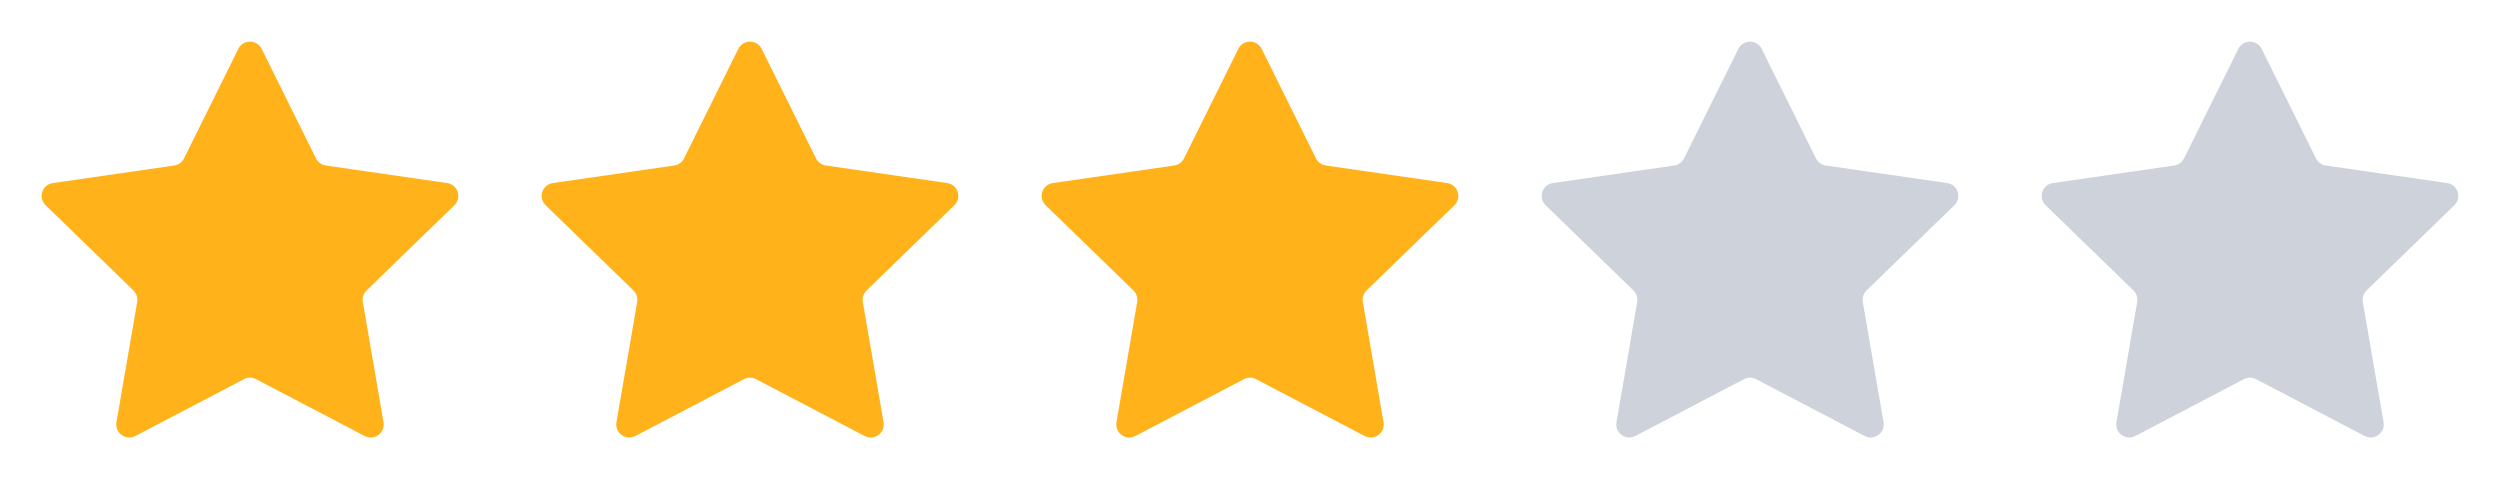 <svg width="90" height="18" viewBox="0 0 90 18" fill="none" xmlns="http://www.w3.org/2000/svg">
<path d="M8.579 1.761C8.751 1.413 9.249 1.413 9.421 1.761L11.375 5.702C11.443 5.84 11.576 5.936 11.729 5.958L16.097 6.59C16.483 6.646 16.636 7.117 16.358 7.388L13.196 10.456C13.086 10.563 13.035 10.718 13.061 10.87L13.807 15.202C13.873 15.584 13.471 15.876 13.126 15.695L9.219 13.65C9.082 13.578 8.918 13.578 8.781 13.65L4.874 15.695C4.529 15.876 4.127 15.584 4.192 15.202L4.939 10.87C4.965 10.718 4.914 10.563 4.804 10.456L1.642 7.388C1.364 7.117 1.517 6.646 1.903 6.59L6.271 5.958C6.424 5.936 6.557 5.84 6.625 5.702L8.579 1.761Z" fill="#FFB219"/>
<path d="M26.579 1.761C26.751 1.413 27.249 1.413 27.421 1.761L29.375 5.702C29.443 5.84 29.576 5.936 29.729 5.958L34.097 6.59C34.483 6.646 34.636 7.117 34.358 7.388L31.196 10.456C31.086 10.563 31.035 10.718 31.061 10.87L31.808 15.202C31.873 15.584 31.471 15.876 31.126 15.695L27.218 13.65C27.082 13.578 26.918 13.578 26.782 13.65L22.874 15.695C22.529 15.876 22.127 15.584 22.192 15.202L22.939 10.87C22.965 10.718 22.914 10.563 22.804 10.456L19.642 7.388C19.364 7.117 19.517 6.646 19.903 6.59L24.271 5.958C24.424 5.936 24.557 5.84 24.625 5.702L26.579 1.761Z" fill="#FFB219"/>
<path d="M44.579 1.761C44.751 1.413 45.249 1.413 45.421 1.761L47.375 5.702C47.443 5.84 47.576 5.936 47.728 5.958L52.097 6.59C52.483 6.646 52.636 7.117 52.358 7.388L49.196 10.456C49.086 10.563 49.035 10.718 49.061 10.87L49.807 15.202C49.873 15.584 49.471 15.876 49.126 15.695L45.218 13.65C45.082 13.578 44.918 13.578 44.782 13.65L40.874 15.695C40.529 15.876 40.127 15.584 40.193 15.202L40.939 10.87C40.965 10.718 40.914 10.563 40.804 10.456L37.642 7.388C37.364 7.117 37.517 6.646 37.903 6.59L42.272 5.958C42.424 5.936 42.557 5.84 42.625 5.702L44.579 1.761Z" fill="#FFB219"/>
<path d="M62.579 1.761C62.751 1.413 63.249 1.413 63.421 1.761L65.375 5.702C65.443 5.84 65.576 5.936 65.728 5.958L70.097 6.59C70.483 6.646 70.636 7.117 70.358 7.388L67.196 10.456C67.086 10.563 67.035 10.718 67.061 10.87L67.808 15.202C67.873 15.584 67.471 15.876 67.126 15.695L63.218 13.65C63.082 13.578 62.918 13.578 62.782 13.65L58.874 15.695C58.529 15.876 58.127 15.584 58.193 15.202L58.939 10.87C58.965 10.718 58.914 10.563 58.804 10.456L55.642 7.388C55.364 7.117 55.517 6.646 55.903 6.59L60.272 5.958C60.424 5.936 60.557 5.84 60.625 5.702L62.579 1.761Z" fill="#CED2DA"/>
<path d="M80.579 1.761C80.751 1.413 81.249 1.413 81.421 1.761L83.375 5.702C83.443 5.84 83.576 5.936 83.728 5.958L88.097 6.59C88.483 6.646 88.636 7.117 88.358 7.388L85.196 10.456C85.086 10.563 85.035 10.718 85.061 10.87L85.808 15.202C85.873 15.584 85.471 15.876 85.126 15.695L81.219 13.65C81.082 13.578 80.918 13.578 80.781 13.65L76.874 15.695C76.529 15.876 76.127 15.584 76.192 15.202L76.939 10.87C76.965 10.718 76.914 10.563 76.804 10.456L73.642 7.388C73.364 7.117 73.517 6.646 73.903 6.59L78.272 5.958C78.424 5.936 78.557 5.84 78.625 5.702L80.579 1.761Z" fill="#CED2DA"/>
</svg>
